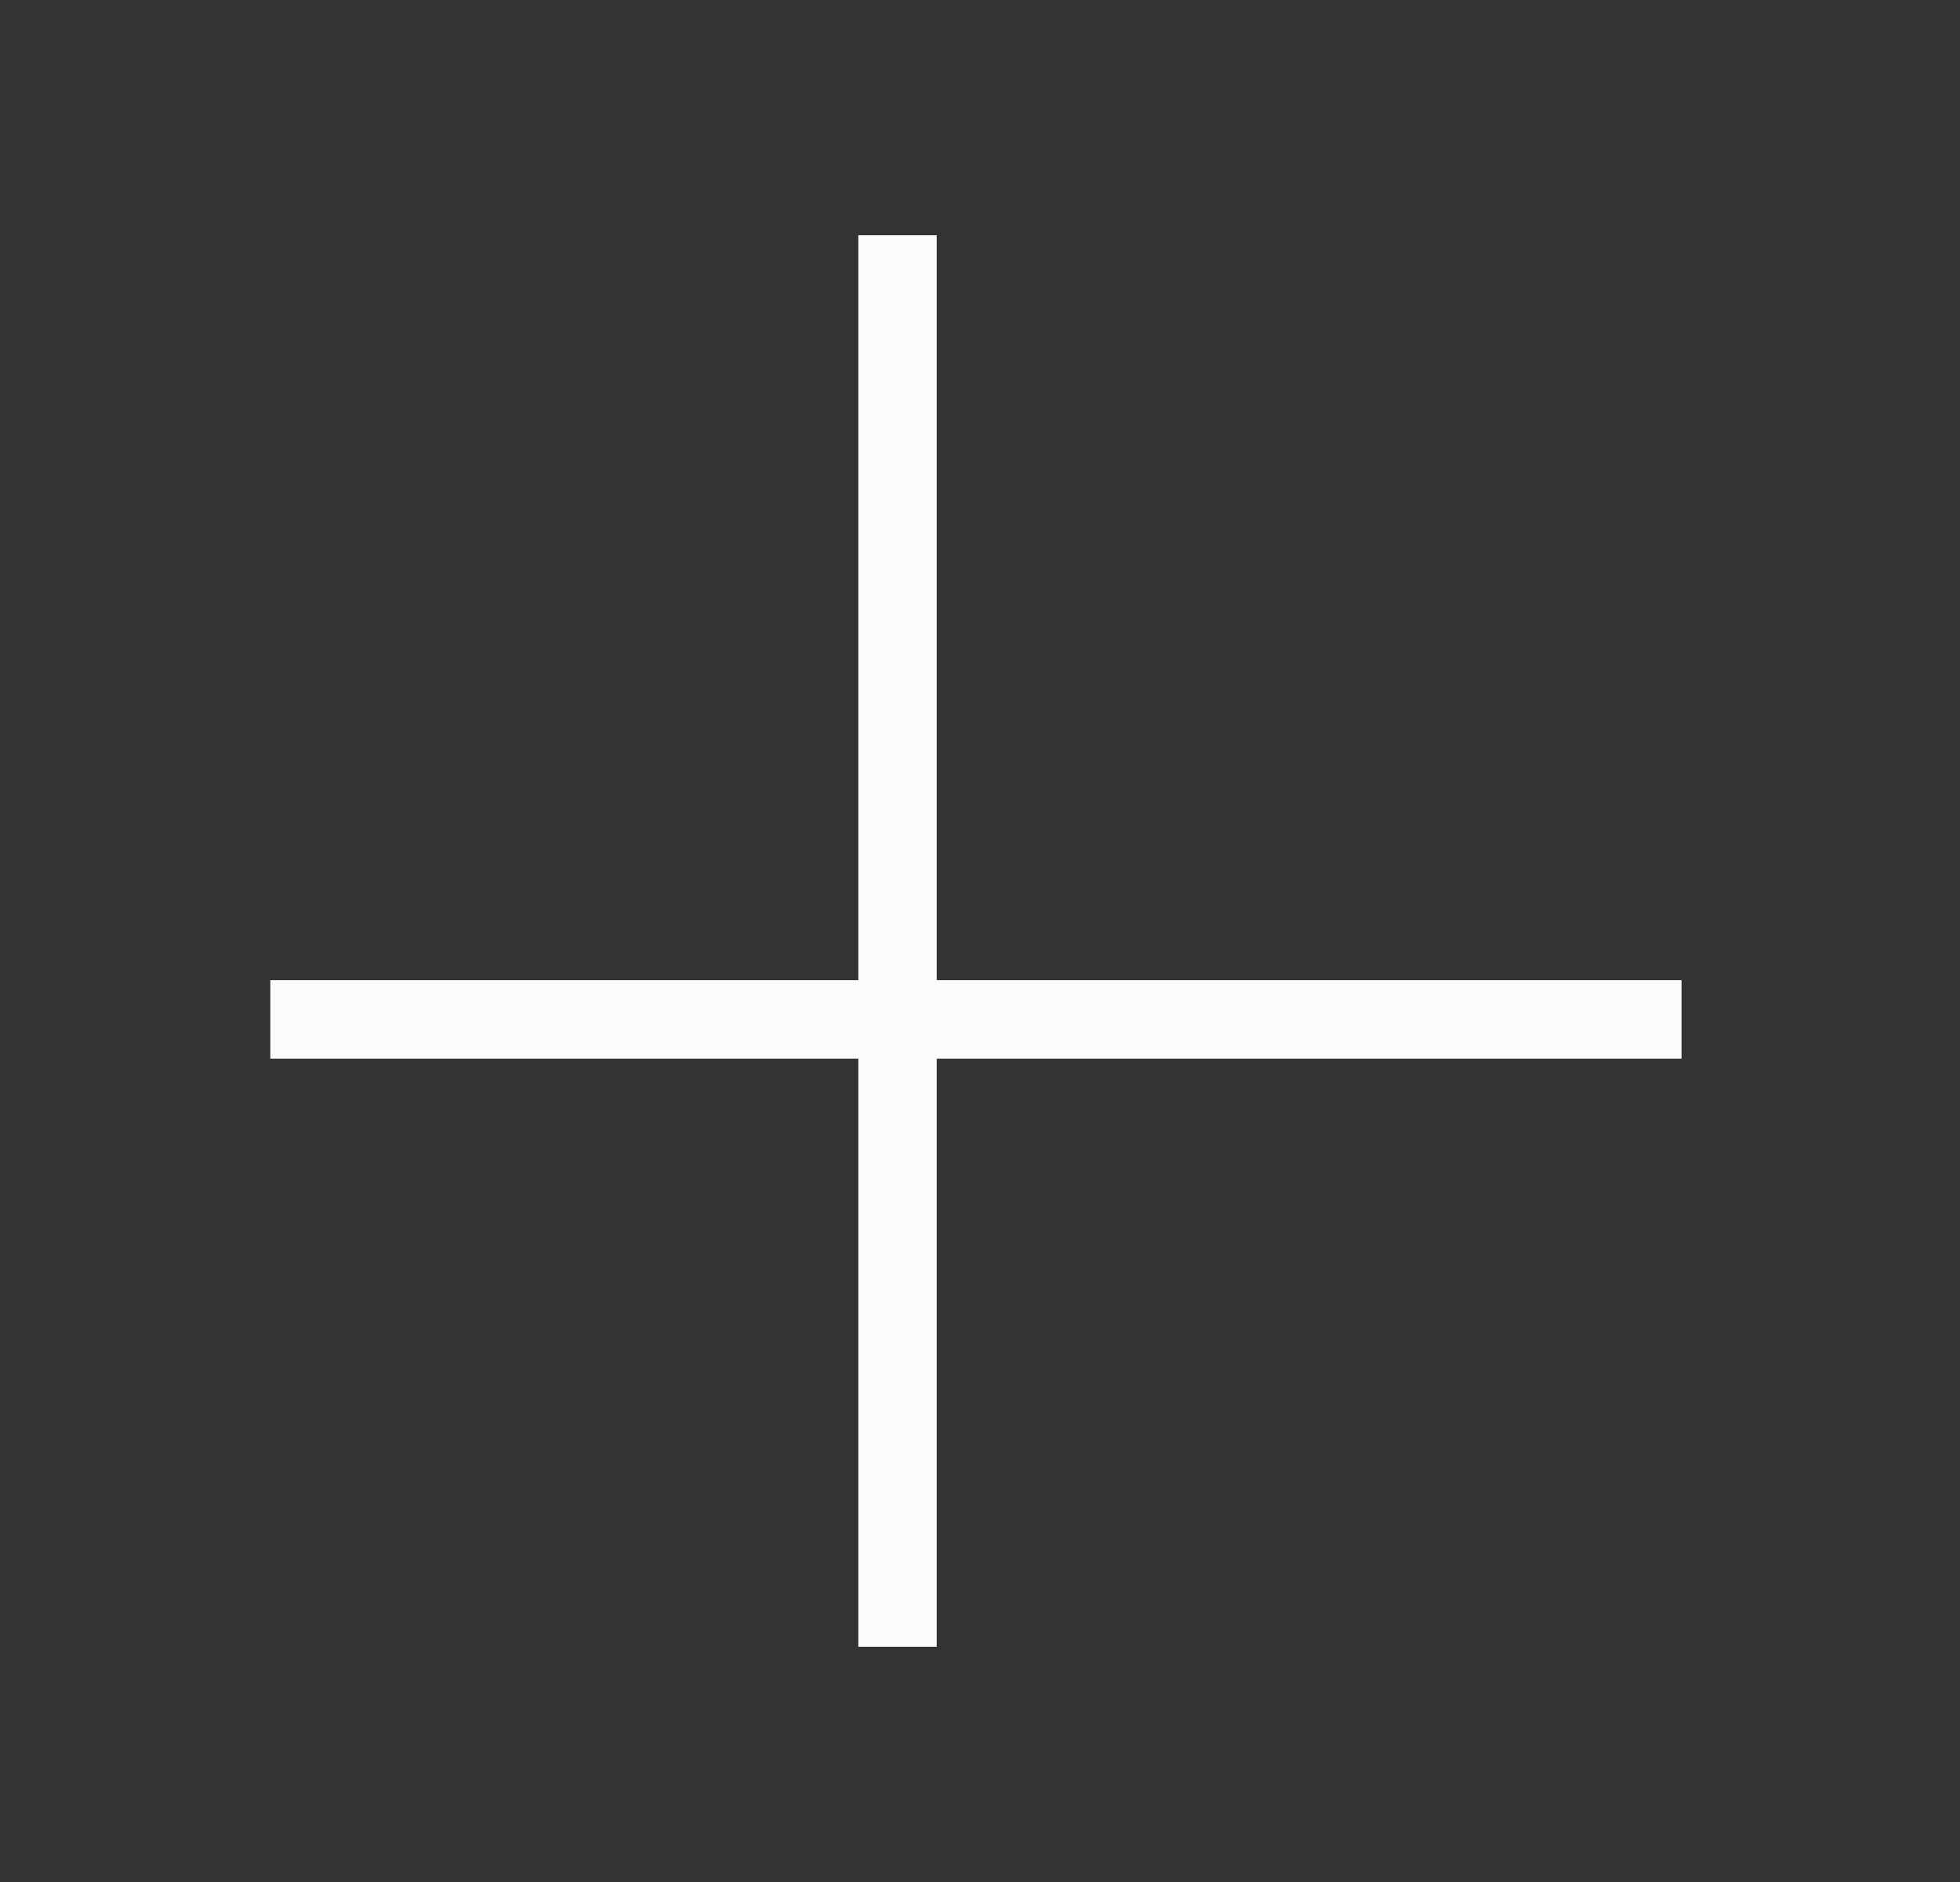 <svg width="50" height="48" viewBox="0 0 50 48" fill="none" xmlns="http://www.w3.org/2000/svg" xmlns:xlink="http://www.w3.org/1999/xlink">
<rect x="0" y="0" width="50" height="48" fill="#333333" stroke="none"/>
<line x1="22.896" y1="6" x2="22.896" y2="42" stroke="#FCFCFC" stroke-width="2" stroke-miterlimit="3.999"/>
<line x1="6.896" y1="26" x2="42.896" y2="26" stroke="#FCFCFC" stroke-width="2" stroke-miterlimit="3.999"/>
</svg>
